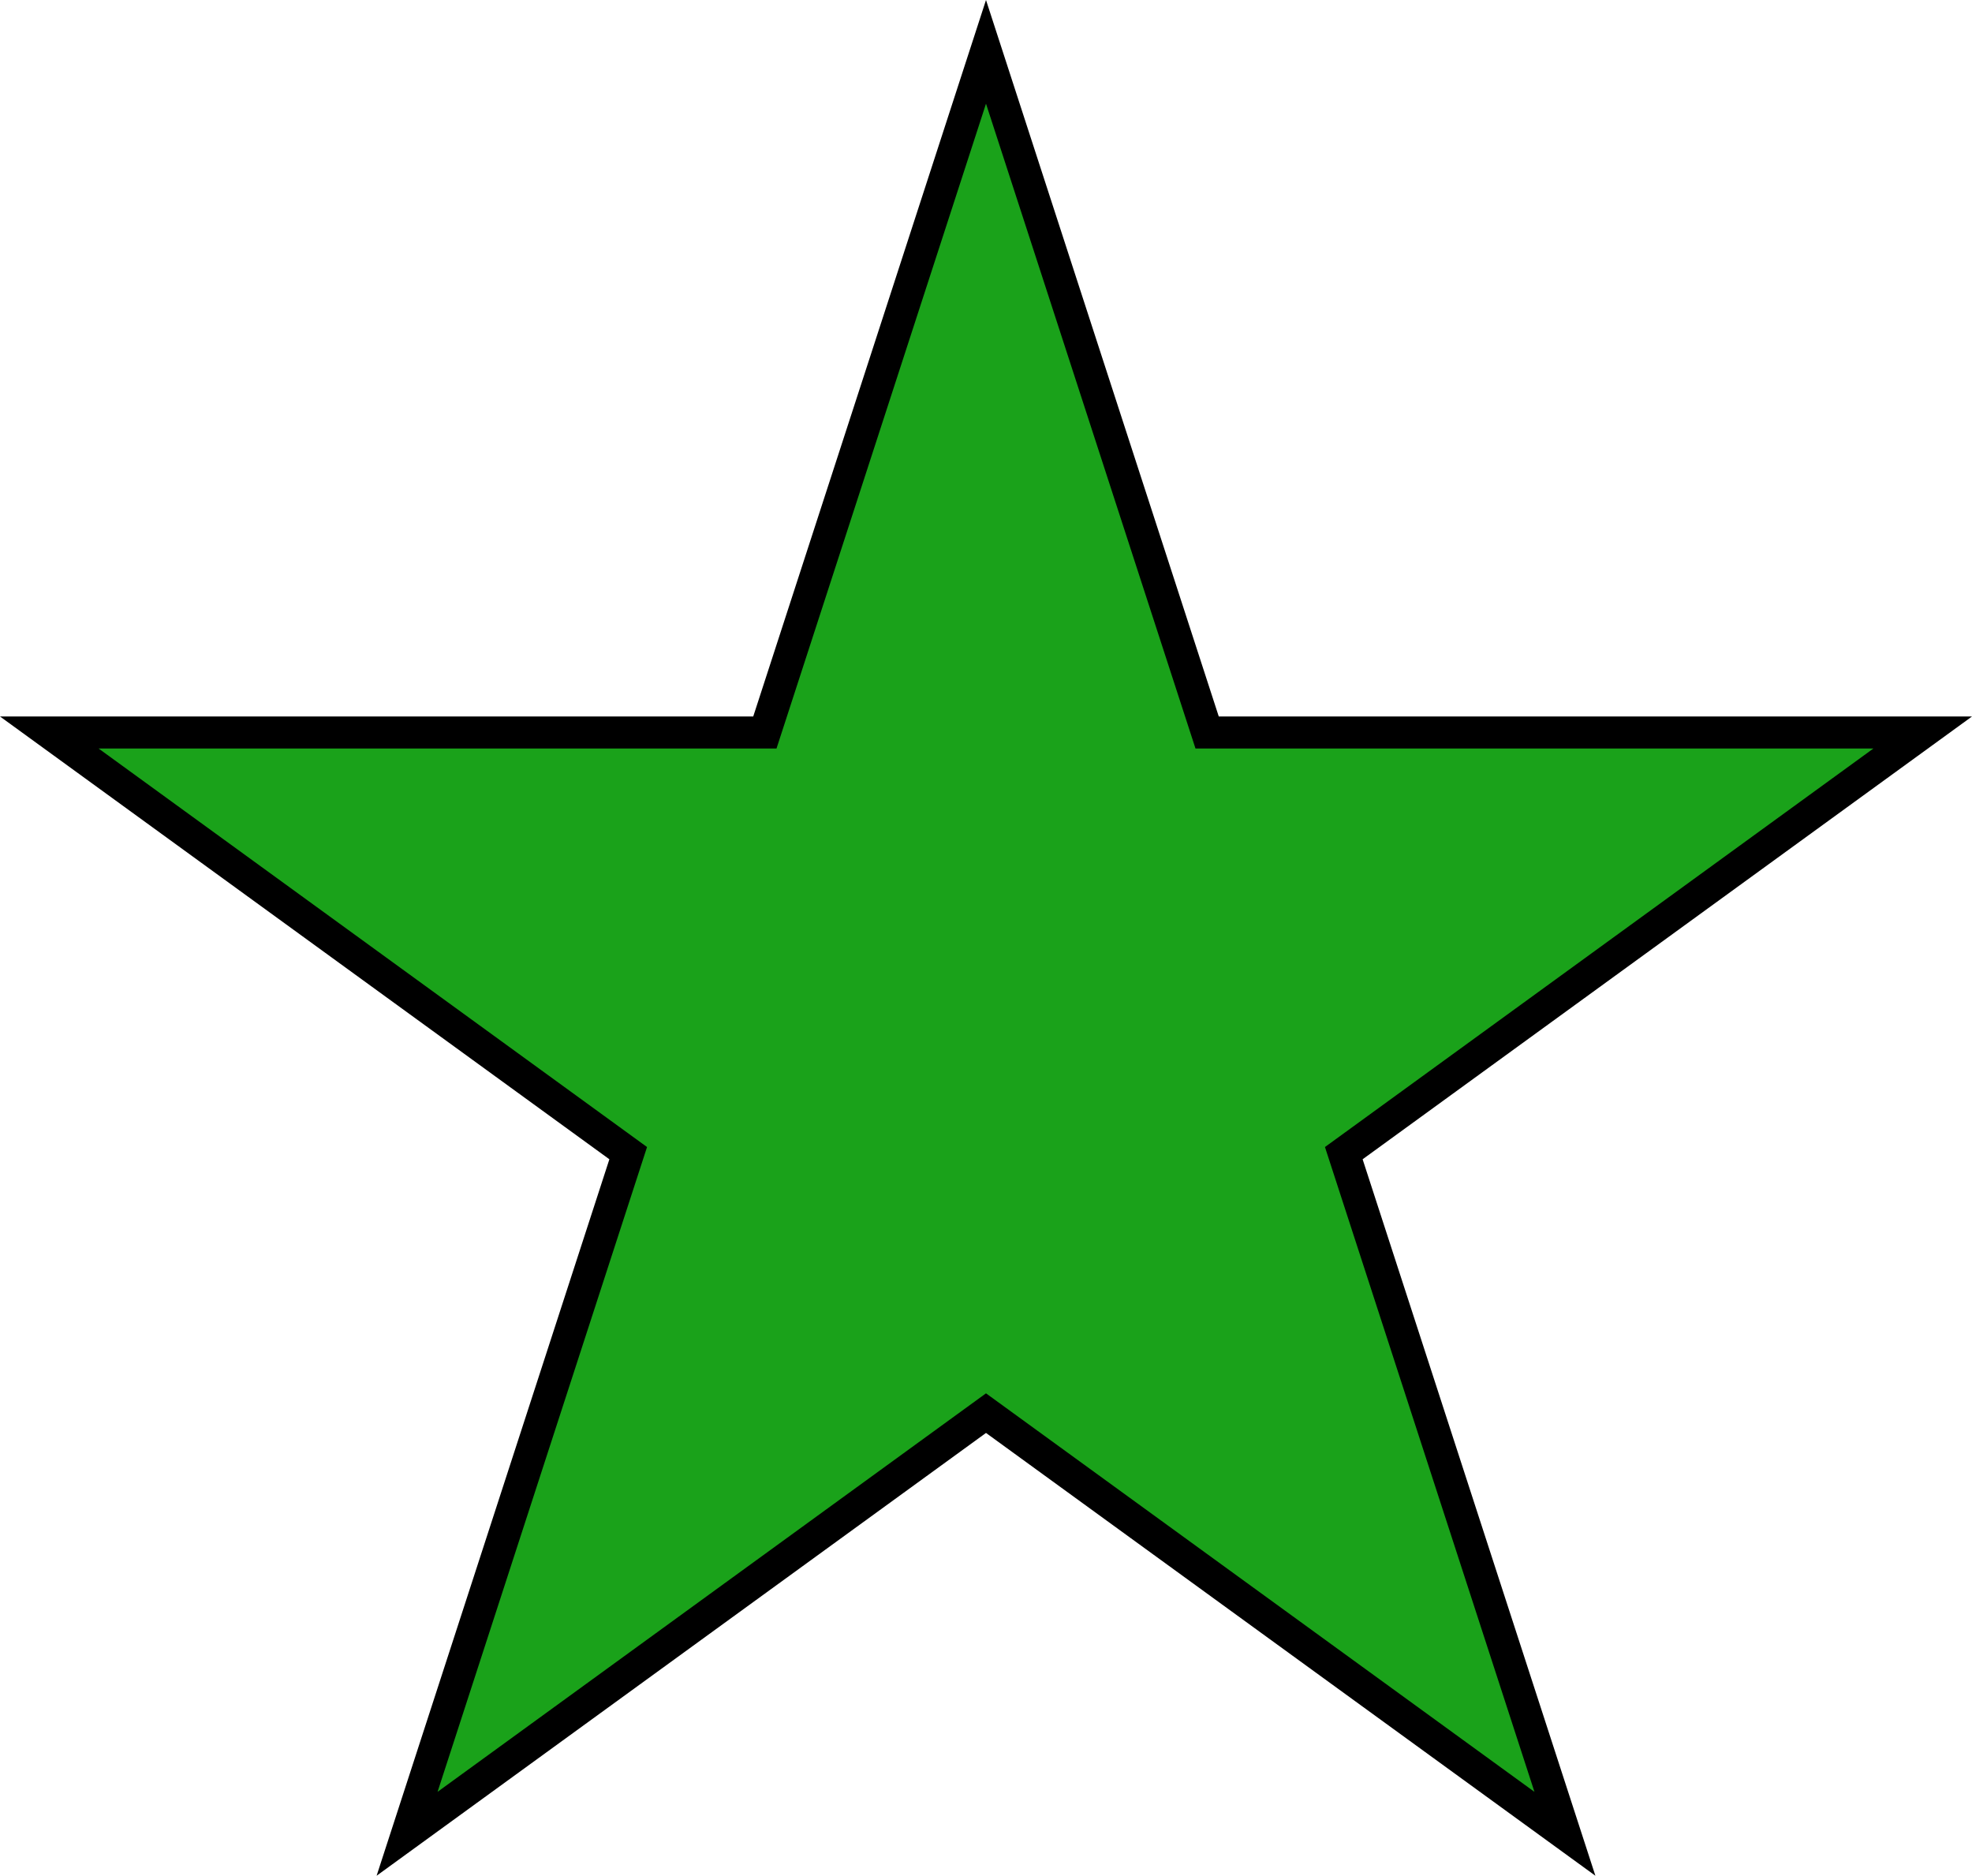 <?xml version="1.0" encoding="UTF-8" standalone="no"?>
<svg xmlns:i="ns_ai" xmlns:dc="http://purl.org/dc/elements/1.1/" xmlns:cc="http://creativecommons.org/ns#" xmlns:rdf="http://www.w3.org/1999/02/22-rdf-syntax-ns#" xmlns:svg="http://www.w3.org/2000/svg" xmlns="http://www.w3.org/2000/svg" xmlns:xlink="http://www.w3.org/1999/xlink" xmlns:sodipodi="http://sodipodi.sourceforge.net/DTD/sodipodi-0.dtd" xmlns:inkscape="http://www.inkscape.org/namespaces/inkscape" version="1.1" width="190.211" height="180.902" viewBox="0 0 1.902 1.809" id="svg2" inkscape:version="0.91 r13725" sodipodi:docname="GTW_green.svg">
  <sodipodi:namedview pagecolor="#ffffff" bordercolor="#666666" borderopacity="1" objecttolerance="10" gridtolerance="10" guidetolerance="10" inkscape:pageopacity="0" inkscape:pageshadow="2" inkscape:window-width="1920" inkscape:window-height="1017" id="starview" showgrid="false" fit-margin-top="0" fit-margin-left="0" fit-margin-right="0" fit-margin-bottom="0" inkscape:zoom="3.8933333" inkscape:cx="72.971412" inkscape:cy="102.69686" inkscape:window-x="-8" inkscape:window-y="-8" inkscape:window-maximized="1" inkscape:current-layer="svg2"/>
  <title id="title">GTW green</title>
  <g transform="translate(0.951,1)" id="g12" style="fill:#000000">
    <polygon id="star" points="488533,-158734 -301930,415571 0,-513674 301930,415571 -488533,-158734 " transform="scale(1.94676e-6,1.94676e-6)"/>
  </g>
  <use xlink:href="#star" transform="matrix(0.9,0,0,0.9,0.951,1)" id="use" 
	style="fill:#28f428;fill-opacity:0.665" x="0" y="0" width="6" height="3"/>
</svg>
